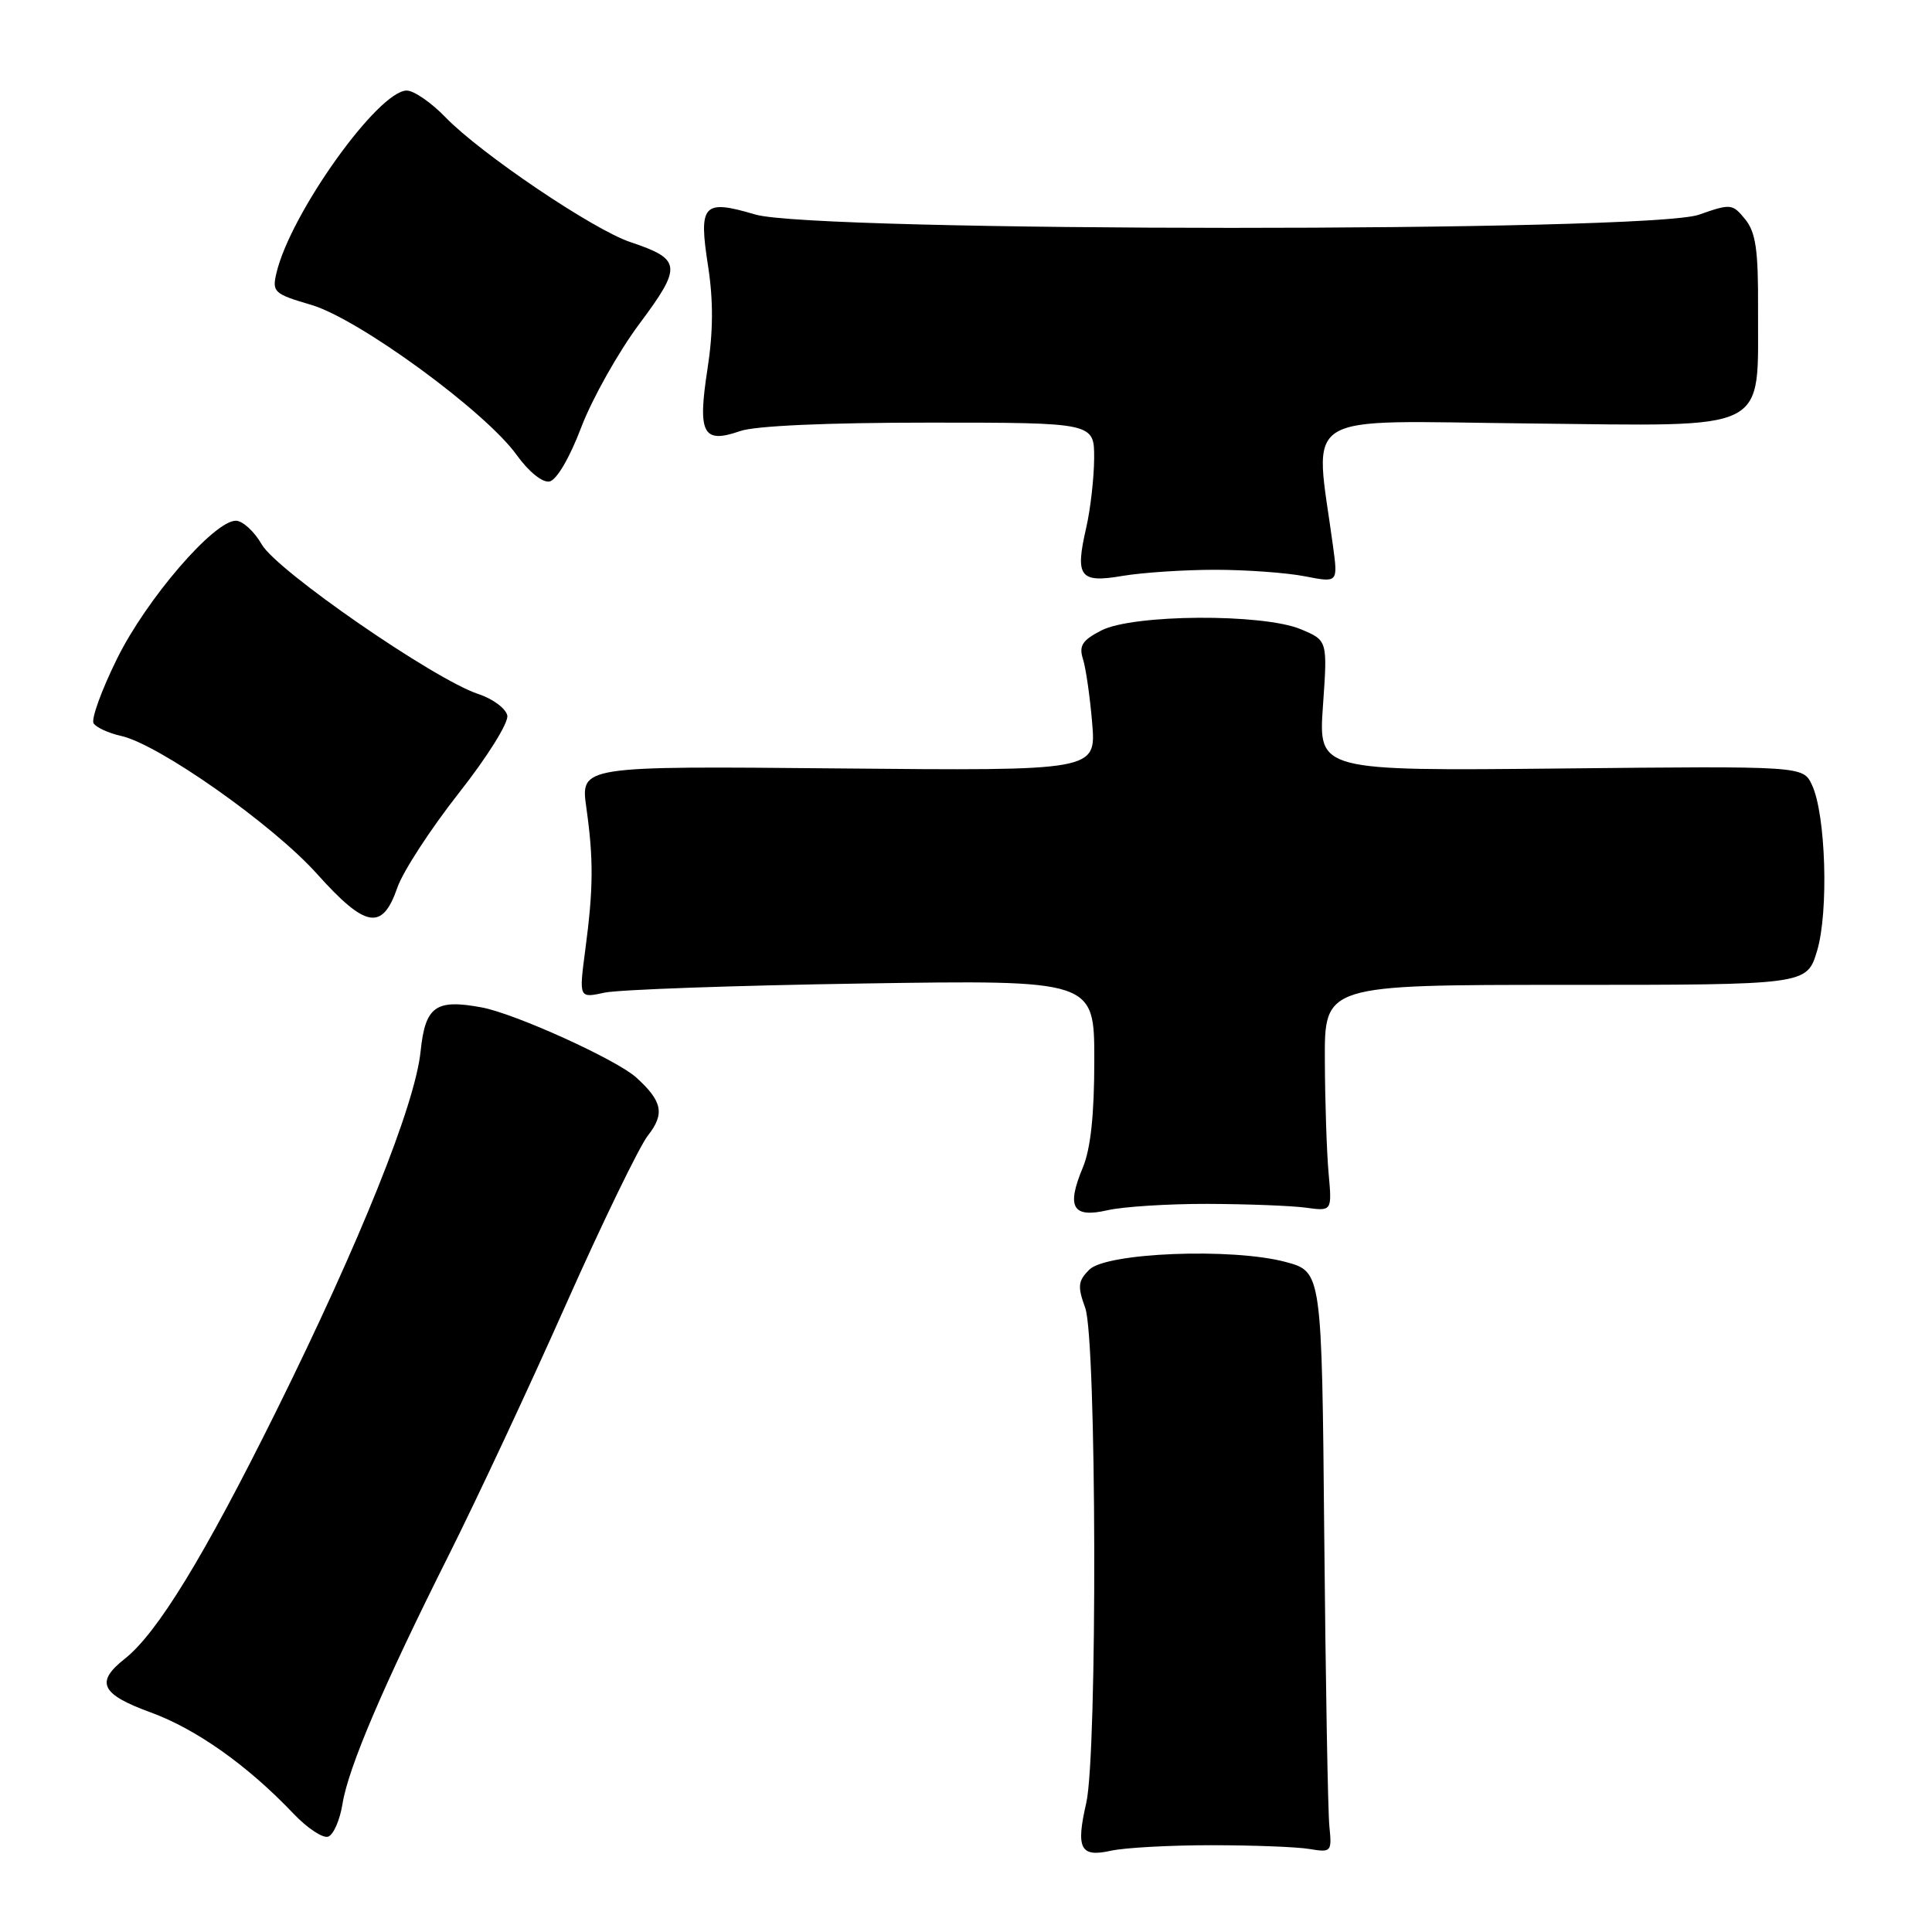 <?xml version="1.0" encoding="UTF-8" standalone="no"?>
<!DOCTYPE svg PUBLIC "-//W3C//DTD SVG 1.1//EN" "http://www.w3.org/Graphics/SVG/1.1/DTD/svg11.dtd" >
<svg xmlns="http://www.w3.org/2000/svg" xmlns:xlink="http://www.w3.org/1999/xlink" version="1.1" viewBox="0 0 256 256">
 <g >
 <path fill="currentColor"
d=" M 160.50 244.50 C 166.00 244.50 171.85 244.72 173.50 245.00 C 176.41 245.48 176.49 245.39 176.15 242.00 C 175.95 240.07 175.65 222.75 175.47 203.50 C 175.15 168.50 175.15 168.50 170.33 167.21 C 163.22 165.32 146.59 165.98 144.33 168.24 C 142.84 169.74 142.76 170.45 143.80 173.31 C 145.31 177.50 145.43 232.44 143.93 238.92 C 142.54 244.97 143.15 246.14 147.21 245.23 C 149.02 244.83 155.00 244.50 160.50 244.50 Z  M 45.38 239.04 C 46.15 234.22 50.79 223.35 59.47 206.05 C 63.18 198.65 70.17 183.71 74.99 172.85 C 79.82 162.00 84.71 151.92 85.86 150.45 C 88.11 147.59 87.77 145.91 84.30 142.77 C 81.68 140.40 68.28 134.32 63.84 133.49 C 57.72 132.35 56.35 133.33 55.73 139.32 C 55.00 146.41 47.72 164.53 36.59 187.00 C 27.05 206.24 20.83 216.41 16.53 219.80 C 12.59 222.90 13.37 224.50 19.96 226.90 C 26.02 229.12 32.80 233.92 38.87 240.30 C 40.72 242.25 42.81 243.63 43.50 243.36 C 44.20 243.09 45.04 241.15 45.38 239.04 Z  M 160.00 159.52 C 165.22 159.54 171.07 159.76 173.00 160.02 C 176.50 160.50 176.50 160.50 176.05 155.50 C 175.80 152.75 175.57 146.00 175.55 140.50 C 175.50 130.50 175.50 130.50 207.46 130.50 C 239.41 130.50 239.41 130.50 240.77 126.00 C 242.33 120.83 241.93 107.87 240.09 104.00 C 238.91 101.50 238.91 101.50 206.80 101.83 C 174.69 102.15 174.69 102.15 175.30 93.51 C 175.91 84.86 175.91 84.86 172.37 83.38 C 167.33 81.27 150.11 81.38 145.93 83.54 C 143.40 84.84 142.94 85.57 143.50 87.33 C 143.88 88.52 144.43 92.34 144.72 95.82 C 145.24 102.14 145.24 102.14 111.08 101.82 C 76.92 101.50 76.92 101.50 77.69 107.00 C 78.66 113.85 78.63 117.76 77.55 125.88 C 76.71 132.27 76.71 132.27 80.11 131.53 C 81.97 131.13 97.34 130.58 114.25 130.32 C 145.00 129.85 145.00 129.85 145.00 140.46 C 145.00 147.72 144.52 152.22 143.47 154.73 C 141.28 159.98 142.12 161.43 146.76 160.36 C 148.82 159.89 154.78 159.51 160.00 159.52 Z  M 52.65 117.62 C 53.38 115.49 57.04 109.87 60.77 105.12 C 64.57 100.30 67.41 95.75 67.22 94.81 C 67.03 93.88 65.30 92.59 63.37 91.96 C 57.54 90.03 36.69 75.63 34.69 72.15 C 33.70 70.42 32.15 69.00 31.25 69.00 C 28.35 69.00 19.42 79.36 15.52 87.26 C 13.46 91.42 12.06 95.29 12.40 95.84 C 12.74 96.39 14.38 97.14 16.03 97.51 C 21.01 98.60 36.14 109.25 42.00 115.79 C 48.46 122.99 50.66 123.37 52.65 117.62 Z  M 161.00 75.50 C 165.12 75.50 170.48 75.89 172.89 76.36 C 177.29 77.22 177.29 77.22 176.63 72.36 C 174.18 54.17 171.60 55.79 202.55 56.11 C 235.01 56.45 232.88 57.52 232.95 40.86 C 232.99 33.12 232.65 30.80 231.25 29.06 C 229.56 26.99 229.34 26.96 225.12 28.45 C 218.51 30.79 107.94 30.77 100.06 28.42 C 93.15 26.37 92.54 27.05 93.83 35.30 C 94.53 39.85 94.51 43.97 93.74 48.93 C 92.42 57.48 93.14 58.84 98.07 57.12 C 100.08 56.42 109.55 56.00 123.15 56.00 C 145.00 56.00 145.00 56.00 144.98 60.75 C 144.96 63.36 144.49 67.49 143.93 69.92 C 142.43 76.44 143.06 77.28 148.74 76.31 C 151.36 75.87 156.88 75.50 161.00 75.50 Z  M 77.03 56.59 C 78.48 52.80 81.94 46.64 84.73 42.90 C 90.42 35.27 90.32 34.35 83.50 32.07 C 78.58 30.41 63.73 20.39 59.05 15.56 C 57.16 13.60 54.84 12.00 53.90 12.00 C 50.12 12.00 38.47 28.30 36.63 36.18 C 36.03 38.70 36.31 38.95 41.25 40.40 C 47.52 42.24 64.30 54.50 68.45 60.27 C 70.05 62.50 71.88 63.98 72.81 63.80 C 73.75 63.62 75.49 60.66 77.03 56.59 Z "/>
</g>
</svg>
